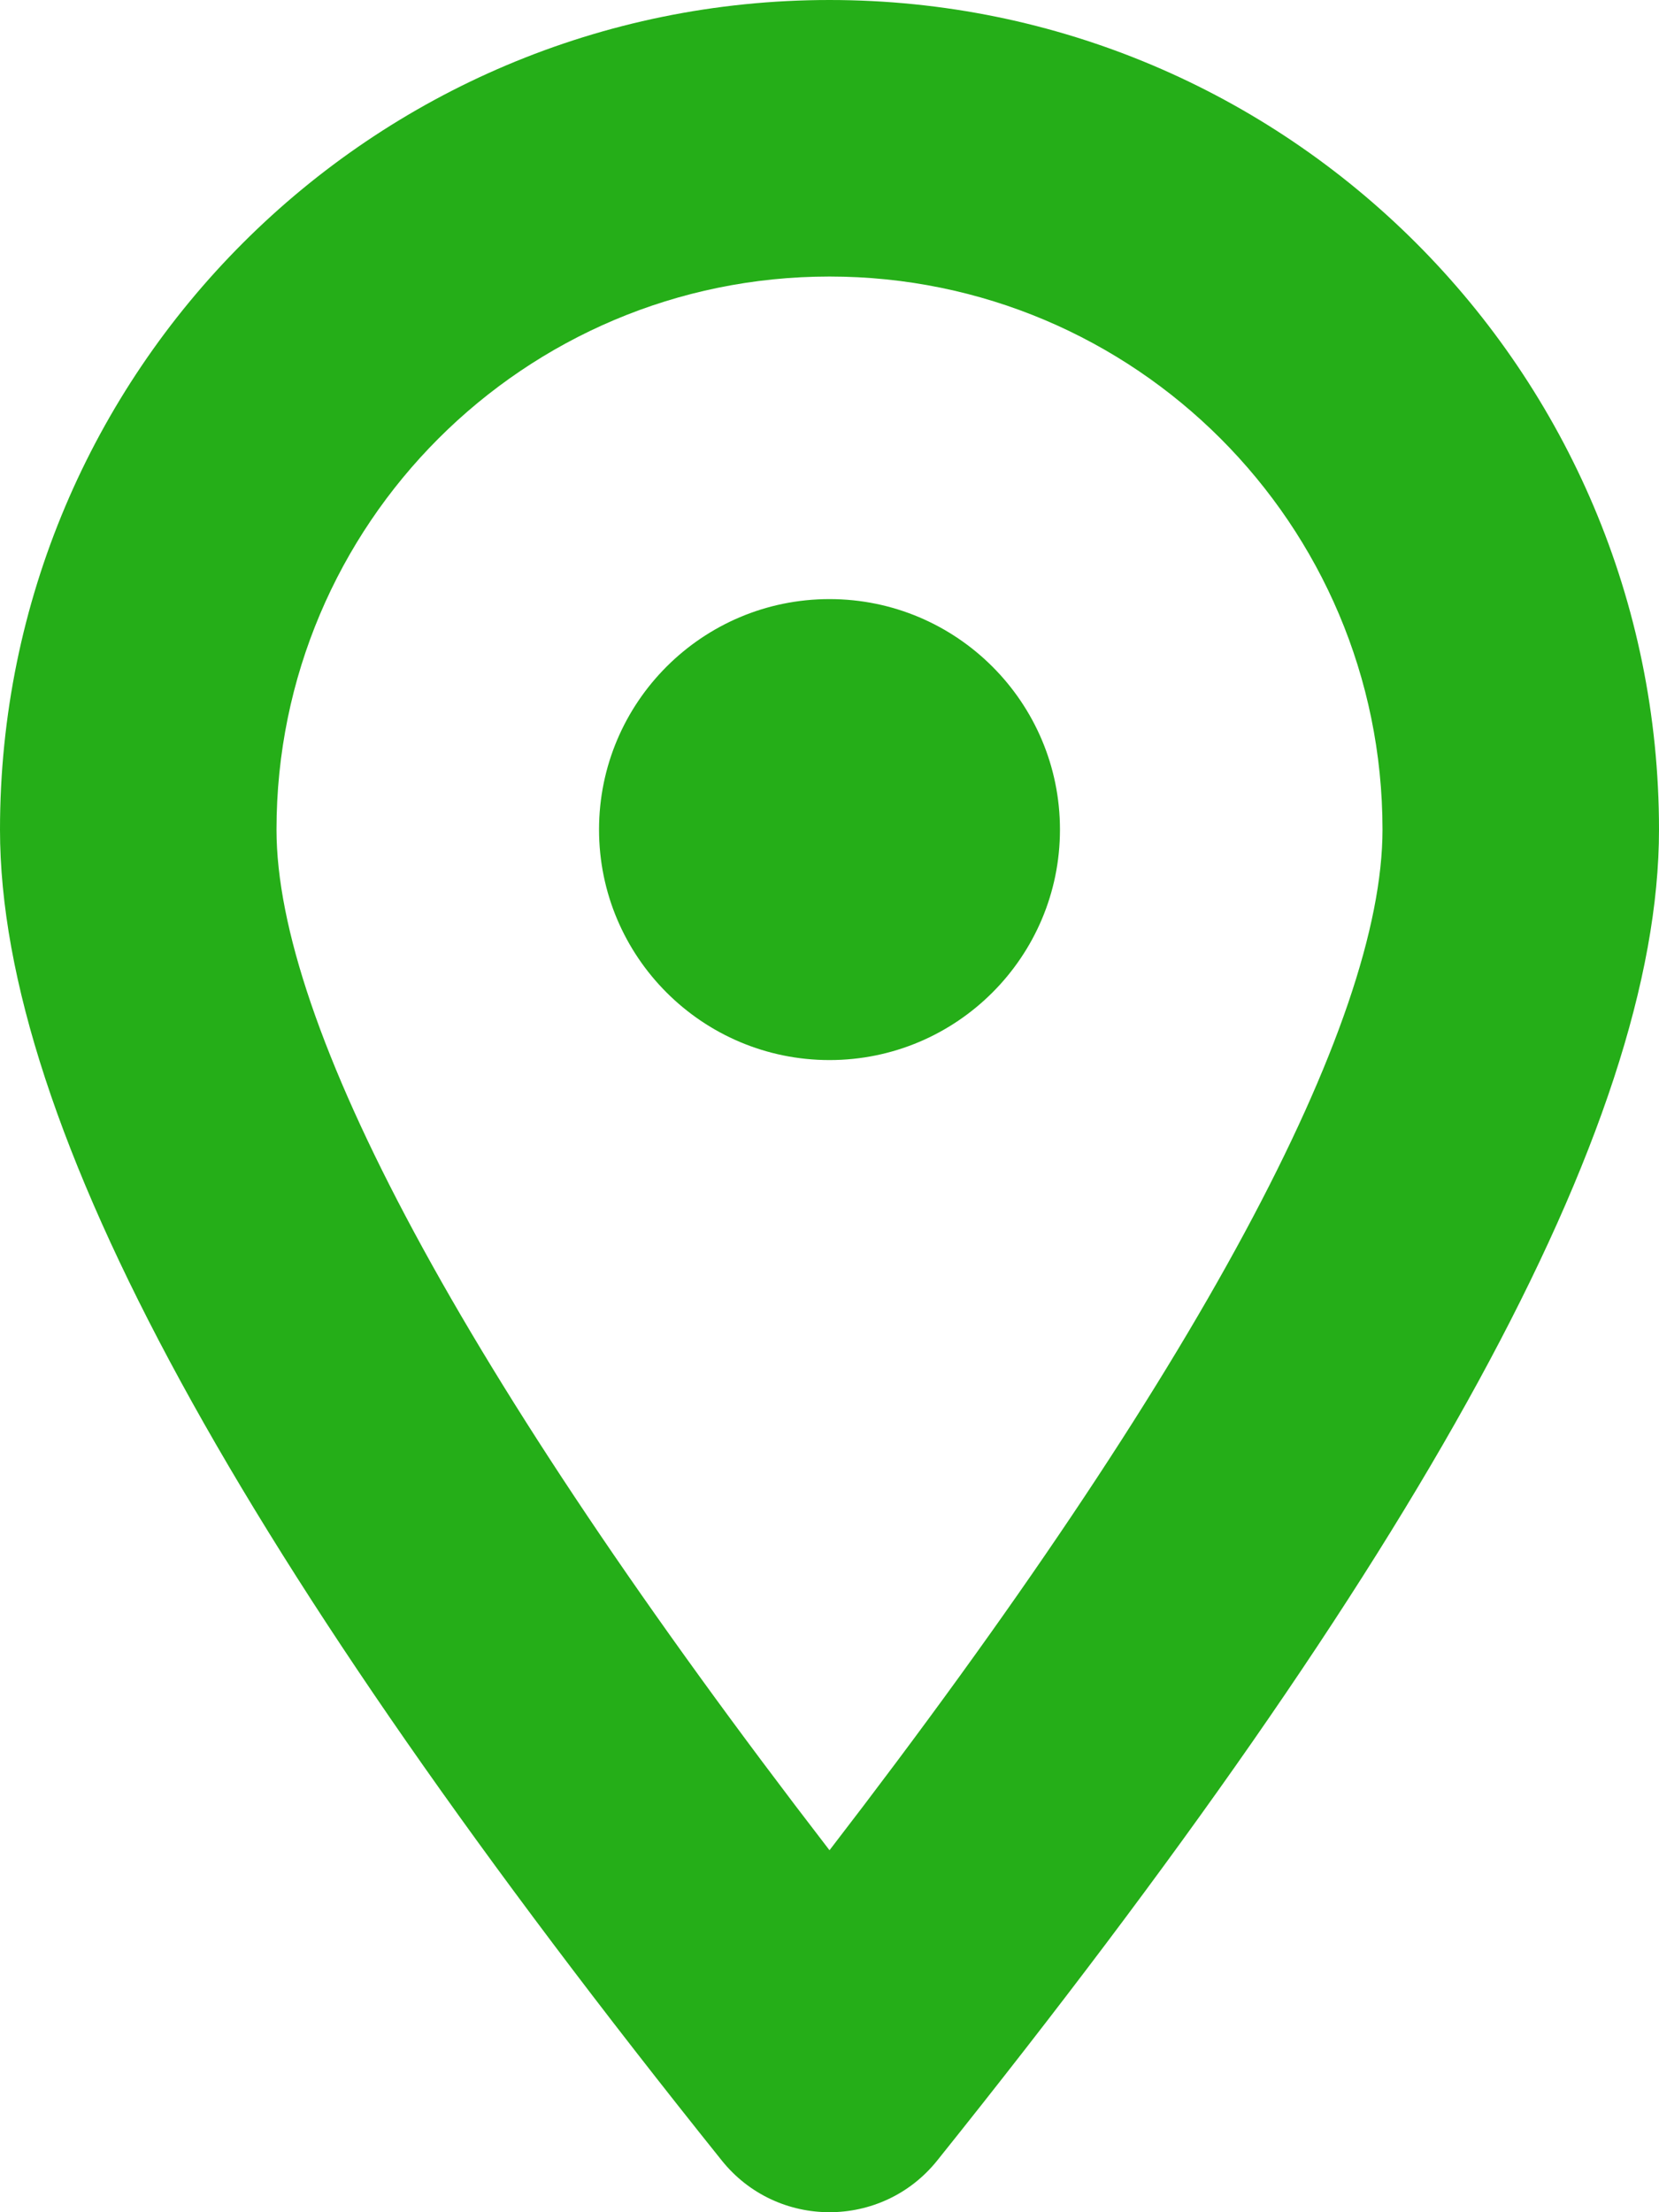 <?xml version="1.0" encoding="UTF-8"?>
<svg width="12px" height="16px" viewBox="0 0 12 16" version="1.1" xmlns="http://www.w3.org/2000/svg" xmlns:xlink="http://www.w3.org/1999/xlink">
    <!-- Generator: Sketch 51.3 (57544) - http://www.bohemiancoding.com/sketch -->
    <title>mapmarker-icon</title>
    <desc>Created with Sketch.</desc>
    <defs></defs>
    <g id="Contra_recibo" stroke="none" stroke-width="1" fill="none" fill-rule="evenodd">
        <g id="pendiente2" transform="translate(-20, -154)" fill="#25AE18" fill-rule="nonzero">
            <path d="M26.78,169.625 C26.38,170.125 25.62,170.125 25.22,169.625 C21.747,165.292 20,162.148 20,160 C20,156.686 22.686,154 26,154 C29.314,154 32,156.686 32,160 C32,162.148 30.253,165.292 26.78,169.625 Z M30,160 C30,157.791 28.209,156 26,156 C23.791,156 22,157.791 22,160 C22,161.403 23.328,163.914 26,167.382 C28.672,163.914 30,161.403 30,160 Z M26,161.667 C25.08,161.667 24.333,160.92 24.333,160 C24.333,159.08 25.08,158.333 26,158.333 C26.92,158.333 27.667,159.08 27.667,160 C27.667,160.92 26.92,161.667 26,161.667 Z" id="mapmarker-icon"></path>
        </g>
    </g>
</svg>